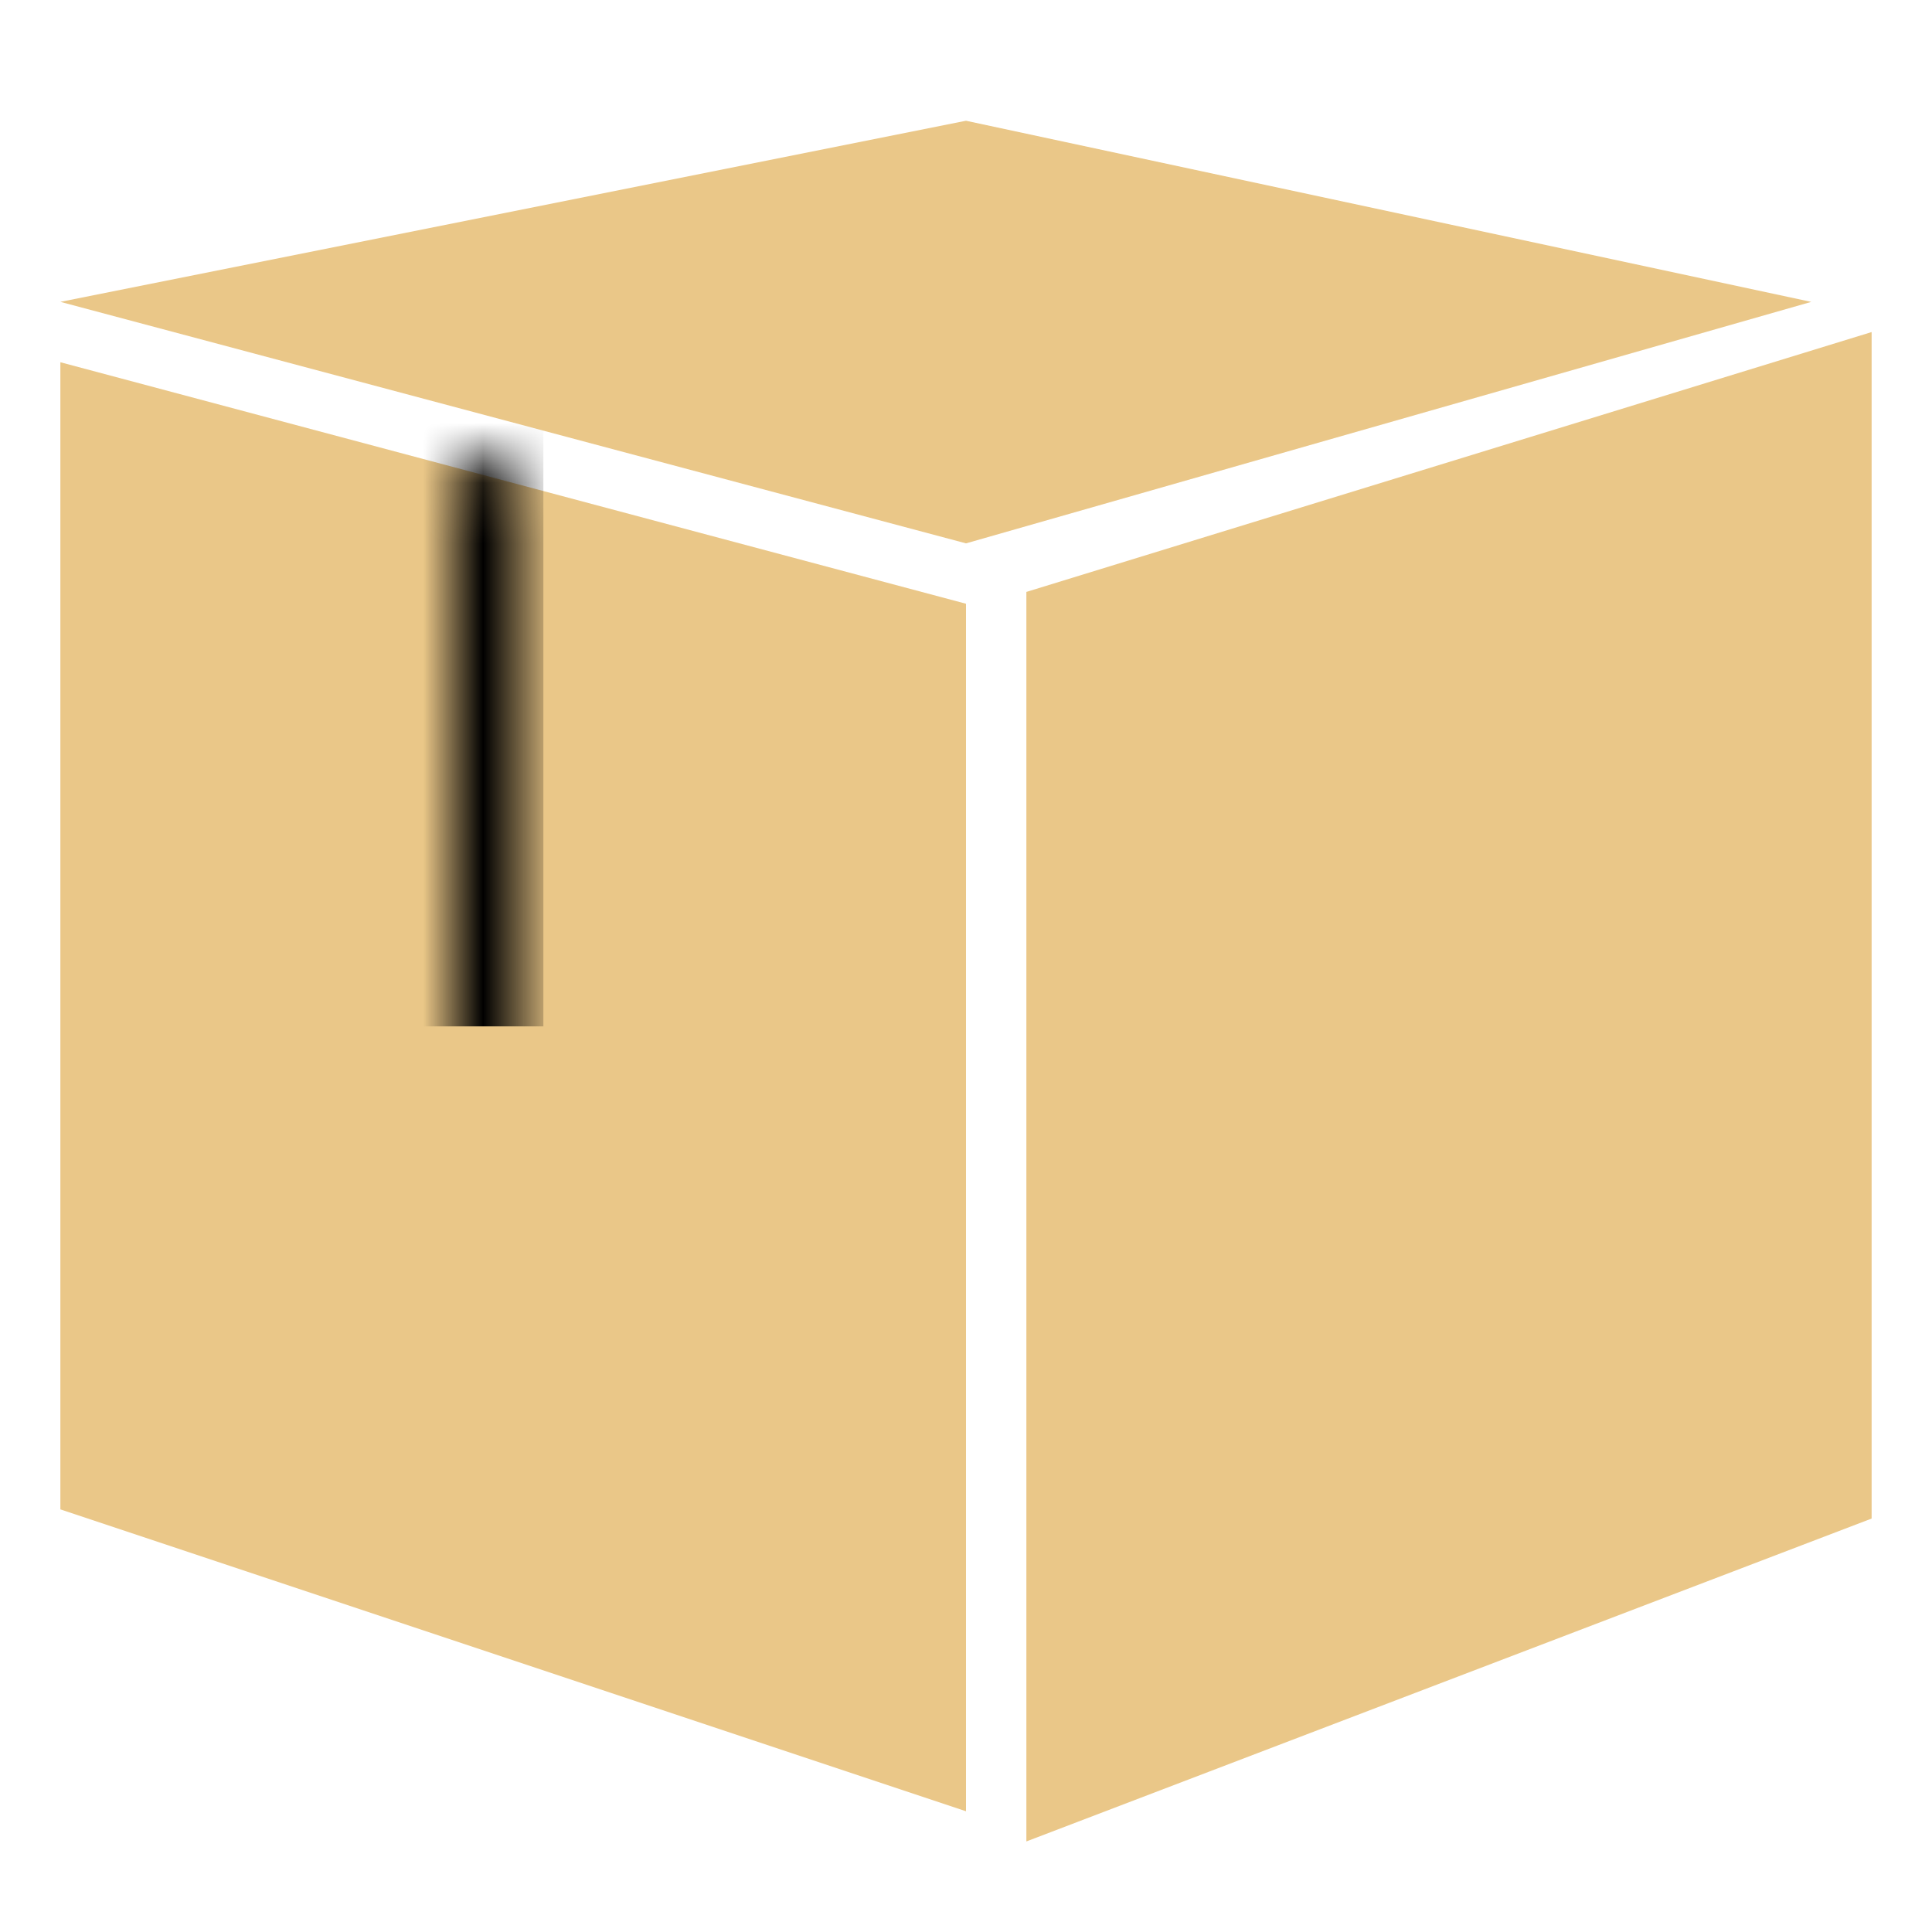 <?xml version="1.0" encoding="UTF-8"?>
<svg width="32px" height="32px" viewBox="0 0 32 32" version="1.1" xmlns="http://www.w3.org/2000/svg" xmlns:xlink="http://www.w3.org/1999/xlink">
    <!-- Generator: Sketch 52.4 (67378) - http://www.bohemiancoding.com/sketch -->
    <title>分组 14</title>
    <desc>Created with Sketch.</desc>
    <defs>
        <polygon id="path-1" points="0 -5.32907052e-15 15 4 15 24 0 19"></polygon>
    </defs>
    <g id="等级中心" stroke="none" stroke-width="1" fill="none" fill-rule="evenodd">
        <g id="等级中心-当前页" transform="translate(-214, -386)">
            <g id="分组-14" transform="translate(215, 378)">
                <g id="矩形" transform="translate(0, 14)">
                    <mask id="mask-2" fill="white">
                        <use xlink:href="#path-1"></use>
                    </mask>
                    <use id="Mask" fill="#EAC788" xlink:href="#path-1"></use>
                    <rect stroke="#000000" fill="#000000" mask="url(#mask-2)" x="6.5" y="1.5" width="1" height="9"></rect>
                </g>
                <polygon id="矩形-copy-6" fill="#EAC788" transform="translate(23, 26) scale(-1, 1) translate(-23, -26) " points="16 13.5 30 17.804 30 38.5 16 33.152"></polygon>
                <polygon id="矩形-copy-9" fill="#EAC788" transform="translate(14.5, 13) scale(-1, 1) rotate(-60) translate(-14.5, -13) " points="7.25 0.443 16.848 11.067 21.75 25.557 10.786 14.567"></polygon>
            </g>
        </g>
    </g>
</svg>